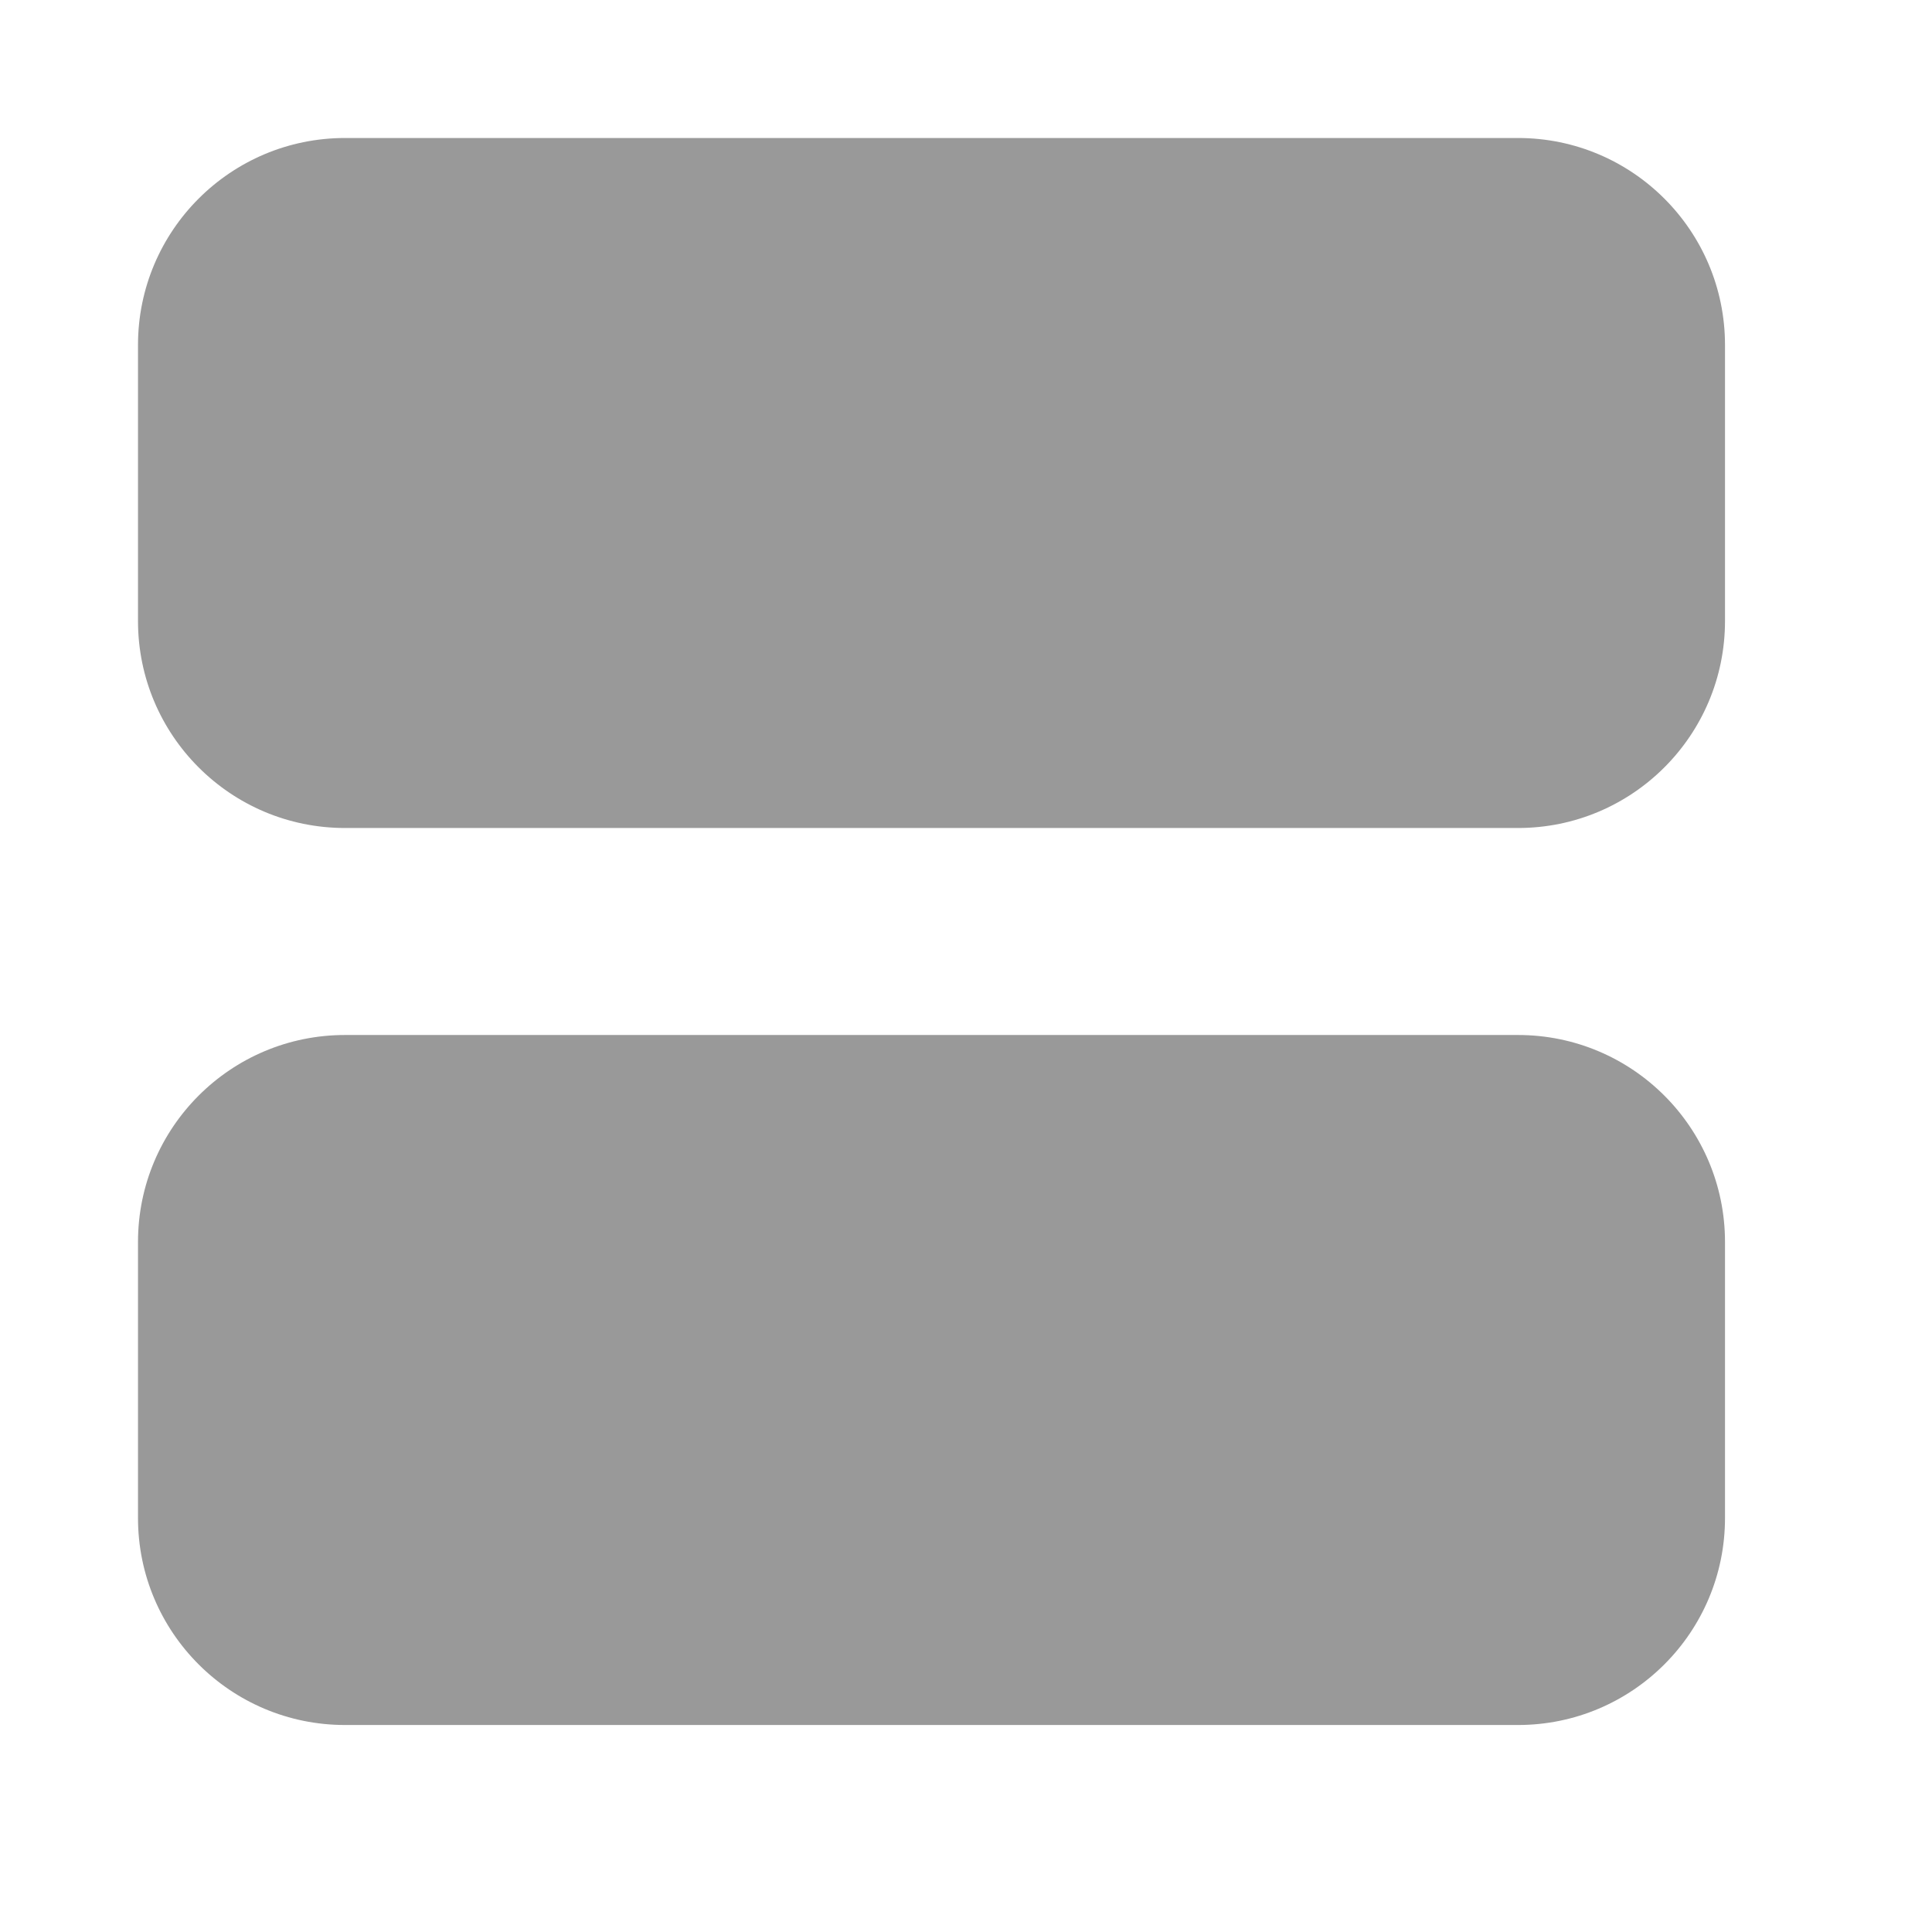 <svg width="28" height="28" viewBox="0 0 28 28" fill="none" xmlns="http://www.w3.org/2000/svg">
<path fill-rule="evenodd" clip-rule="evenodd" d="M22 15C23.657 15 25 16.343 25 18V22C25 23.657 23.657 25 22 25H5C3.343 25 2 23.657 2 22V18C2 16.343 3.343 15 5 15H22ZM22 2C23.657 2 25 3.343 25 5V9C25 10.657 23.657 12 22 12H5C3.343 12 2 10.657 2 9V5C2 3.343 3.343 2 5 2H22Z" fill="#999999"/>
</svg>
